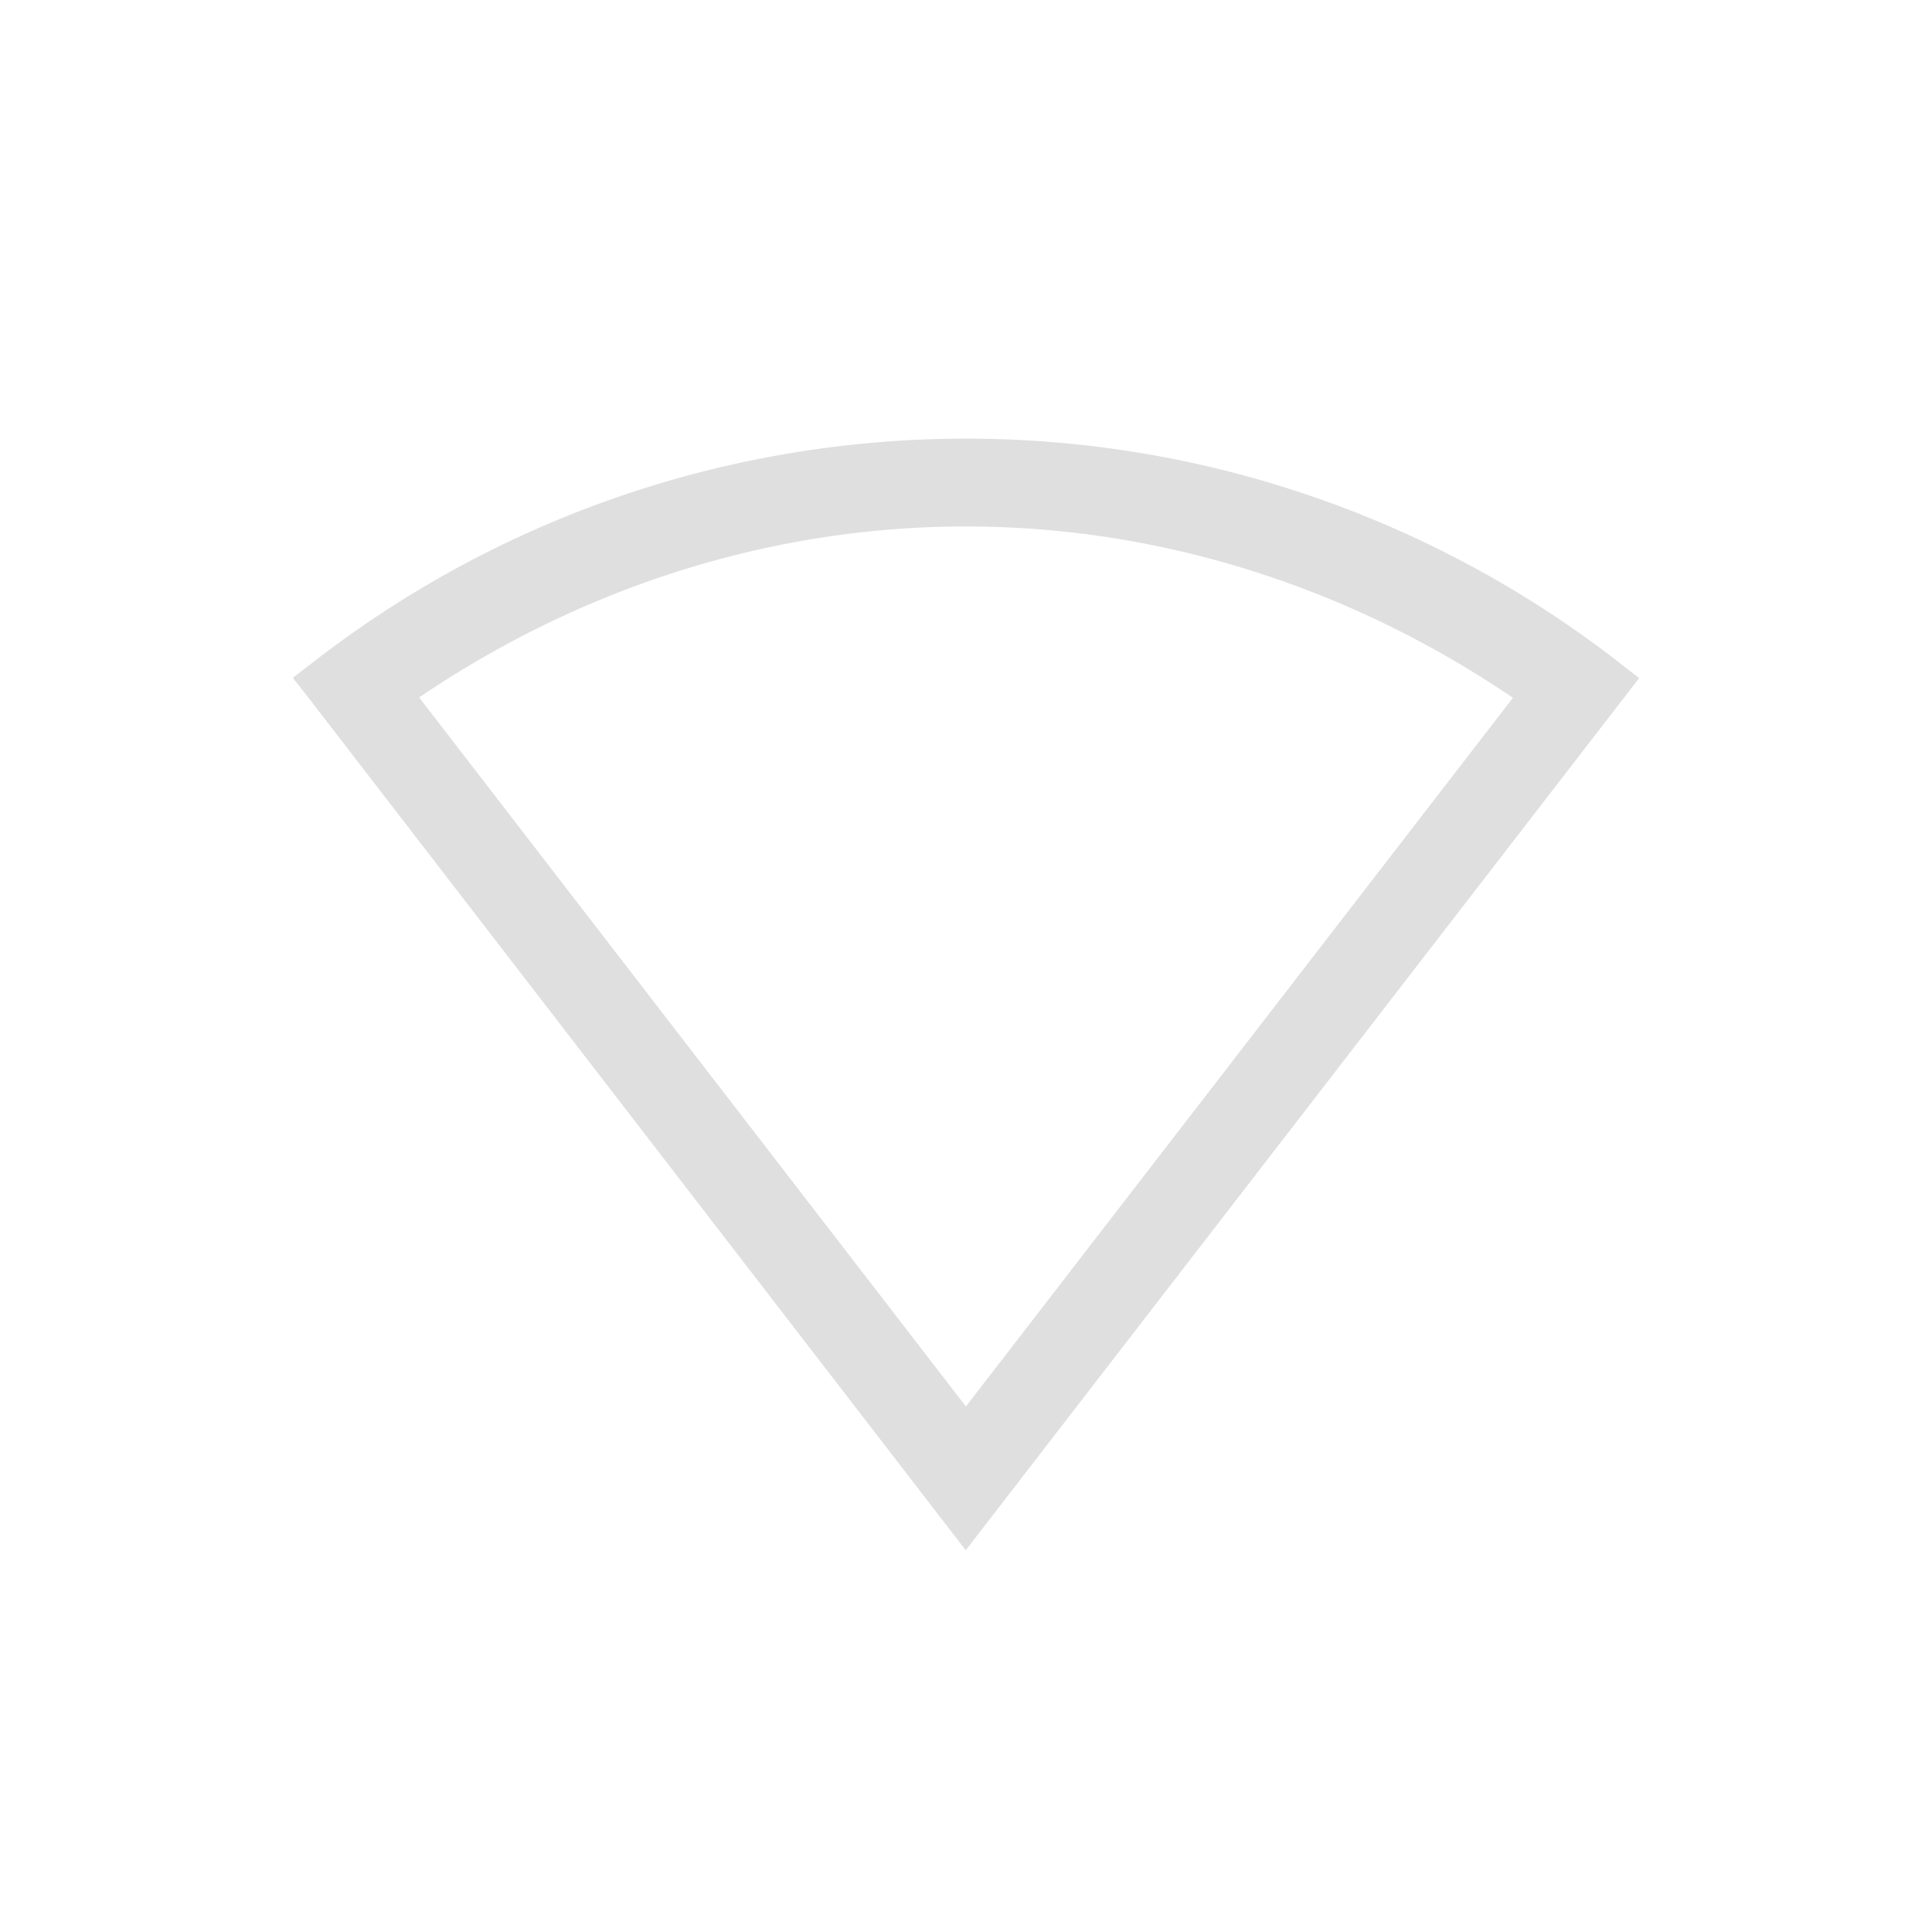 <svg width="22" height="22" version="1.1" xmlns="http://www.w3.org/2000/svg">
<path d="m11.001 4.995c-2.61 0-5.22 0.838-7.4 2.518l-0.266 0.205 0.205 0.263 7.457 9.672 7.668-9.931-0.264-0.206a12.105 12.105 0 0 0-7.4-2.521zm0 1c2.181 0 4.344 0.672 6.227 1.951l-6.229 8.07-6.226-8.074c1.883-1.278 4.047-1.948 6.228-1.947z" color="#000000" fill="#dfdfdf" font-weight="400" overflow="visible" style="font-feature-settings:normal;font-variant-alternates:normal;font-variant-caps:normal;font-variant-ligatures:none;font-variant-numeric:normal;font-variant-position:normal;isolation:auto;mix-blend-mode:normal;shape-padding:0;text-decoration-color:#000000;text-decoration-line:none;text-decoration-style:solid;text-indent:0;text-transform:none;white-space:normal"/>
</svg>
